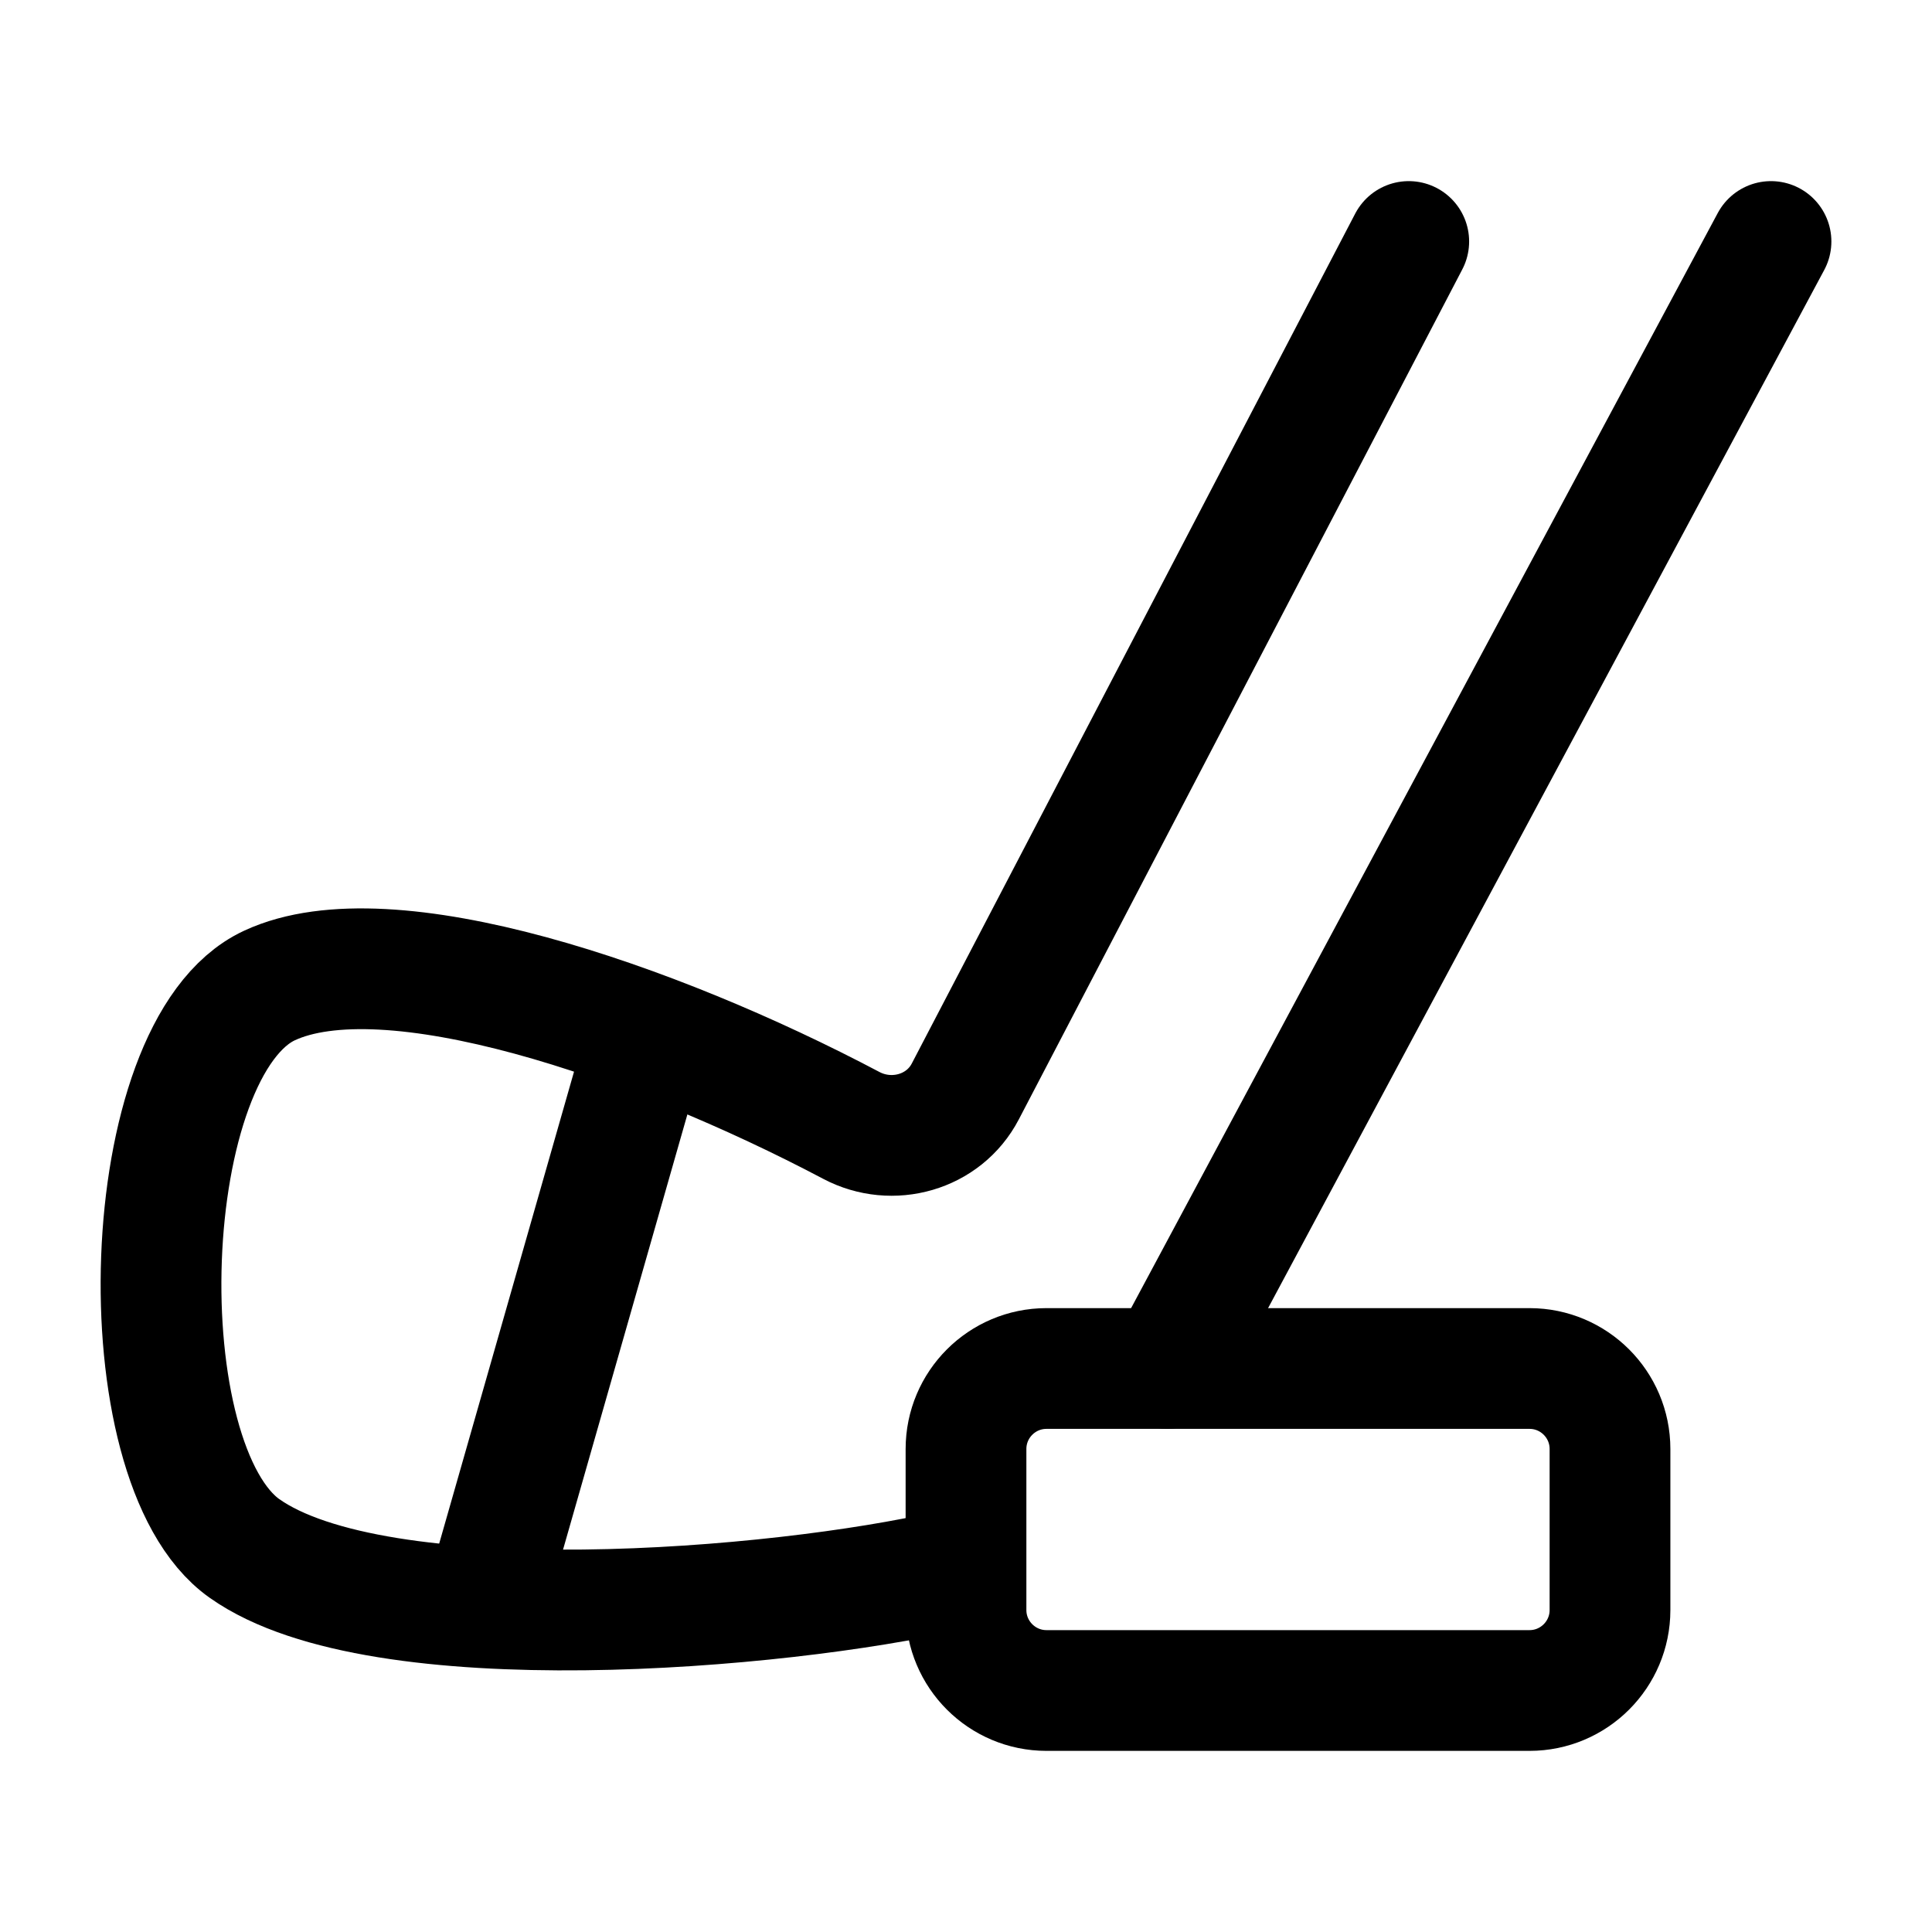 <svg width="24" height="24" viewBox="0 0 24 24" fill="none" xmlns="http://www.w3.org/2000/svg">
    <path d="M14.5 17L22 3M17.5 3L11.991 13.559C11.725 14.069 11.084 14.249 10.575 13.98C8.106 12.676 4.821 11.558 3.348 12.242C1.681 13.016 1.54 18.178 3.038 19.236C4.716 20.421 9.687 19.994 11.796 19.51" stroke="currentColor" stroke-width="1.5" stroke-linecap="round" stroke-linejoin="round"/>
    <path d="M8 13L6 20" stroke="currentColor" stroke-width="1.5"/>
    <path d="M19 17H13C12.448 17 12 17.448 12 18V20C12 20.552 12.448 21 13 21H19C19.552 21 20 20.552 20 20V18C20 17.448 19.552 17 19 17Z" stroke="currentColor" stroke-width="1.5"/>
</svg>
